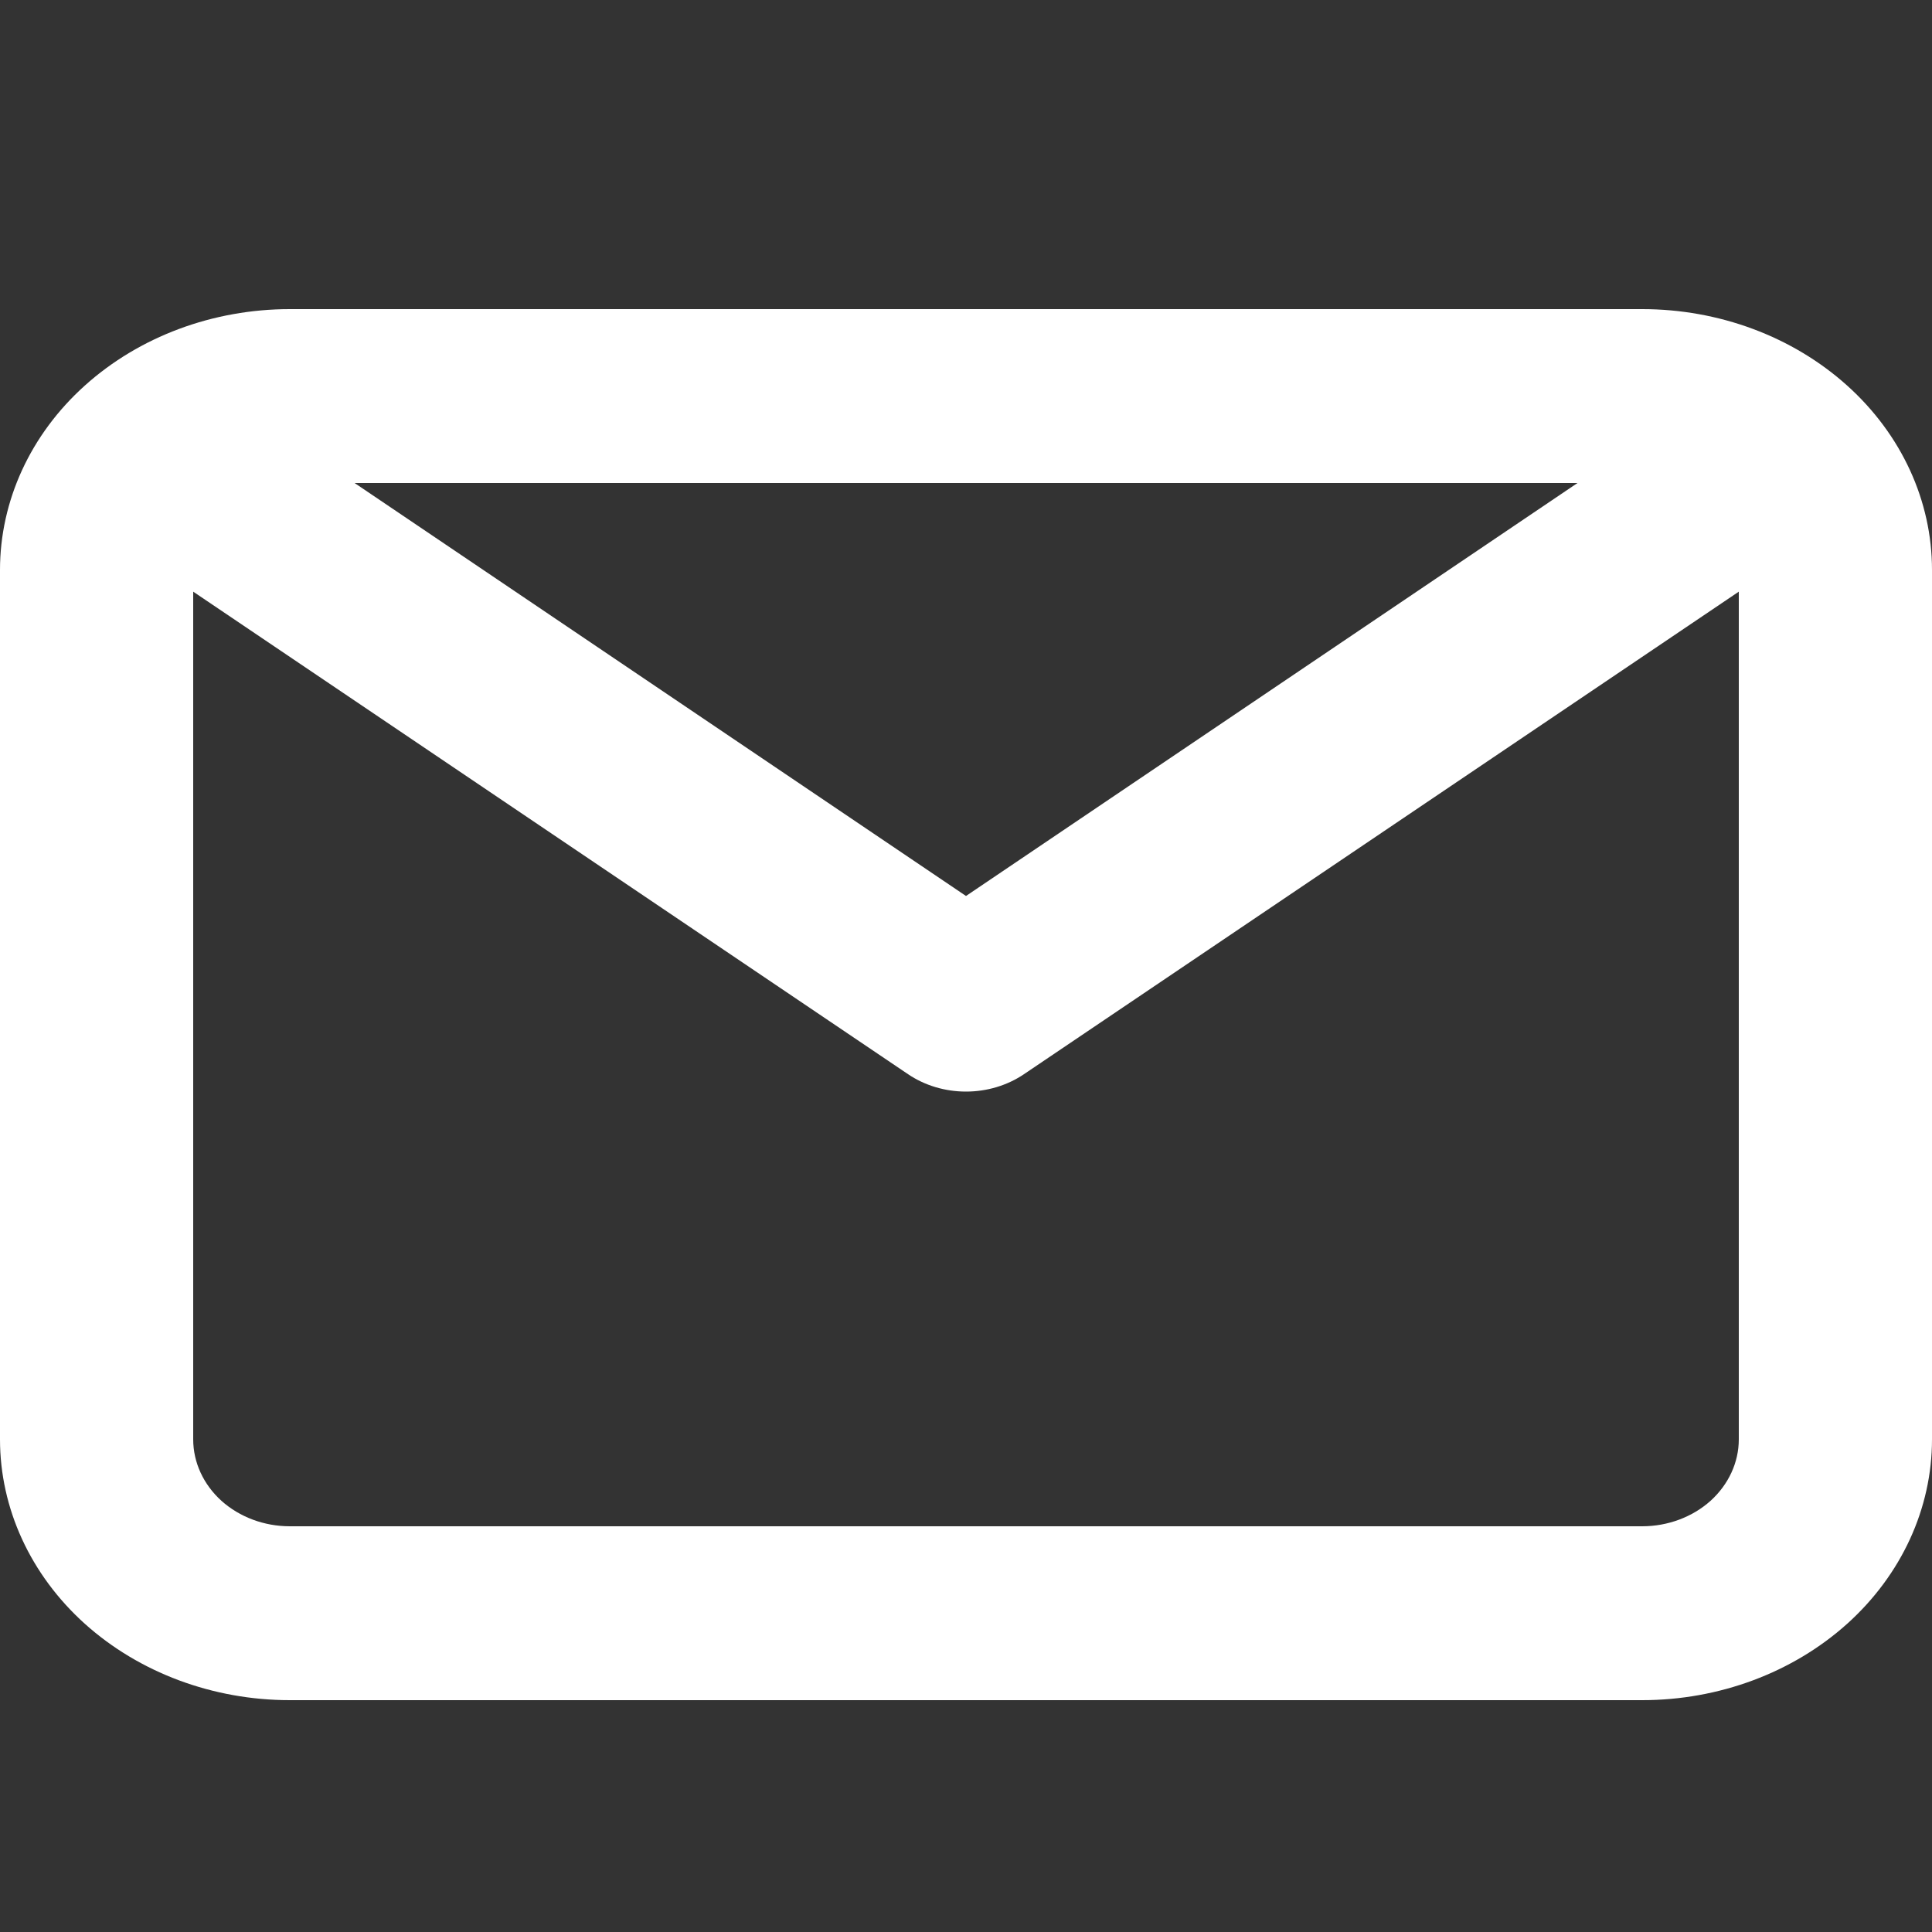 <svg width="25" height="25" viewBox="0 0 25 25" fill="none" xmlns="http://www.w3.org/2000/svg">
<rect x="0" y="0" width="25" height="25" fill="#333333" stroke="none"/>
<path d="M21.25 4H3.75C2.755 4 1.802 4.356 1.098 4.989C0.395 5.621 0 6.48 0 7.375V18.625C0 19.52 0.395 20.379 1.098 21.012C1.802 21.644 2.755 22 3.75 22H21.25C22.245 22 23.198 21.644 23.902 21.012C24.605 20.379 25 19.52 25 18.625V7.375C25 6.48 24.605 5.621 23.902 4.989C23.198 4.356 22.245 4 21.25 4ZM20.413 6.25L12.5 11.594L4.588 6.25H20.413ZM21.25 19.75H3.75C3.418 19.75 3.101 19.631 2.866 19.421C2.632 19.209 2.5 18.923 2.5 18.625V7.656L11.75 13.9C11.966 14.046 12.229 14.125 12.5 14.125C12.771 14.125 13.034 14.046 13.25 13.9L22.5 7.656V18.625C22.5 18.923 22.368 19.209 22.134 19.421C21.899 19.631 21.581 19.75 21.25 19.75Z" fill="#FFFFFF"/>
</svg>
